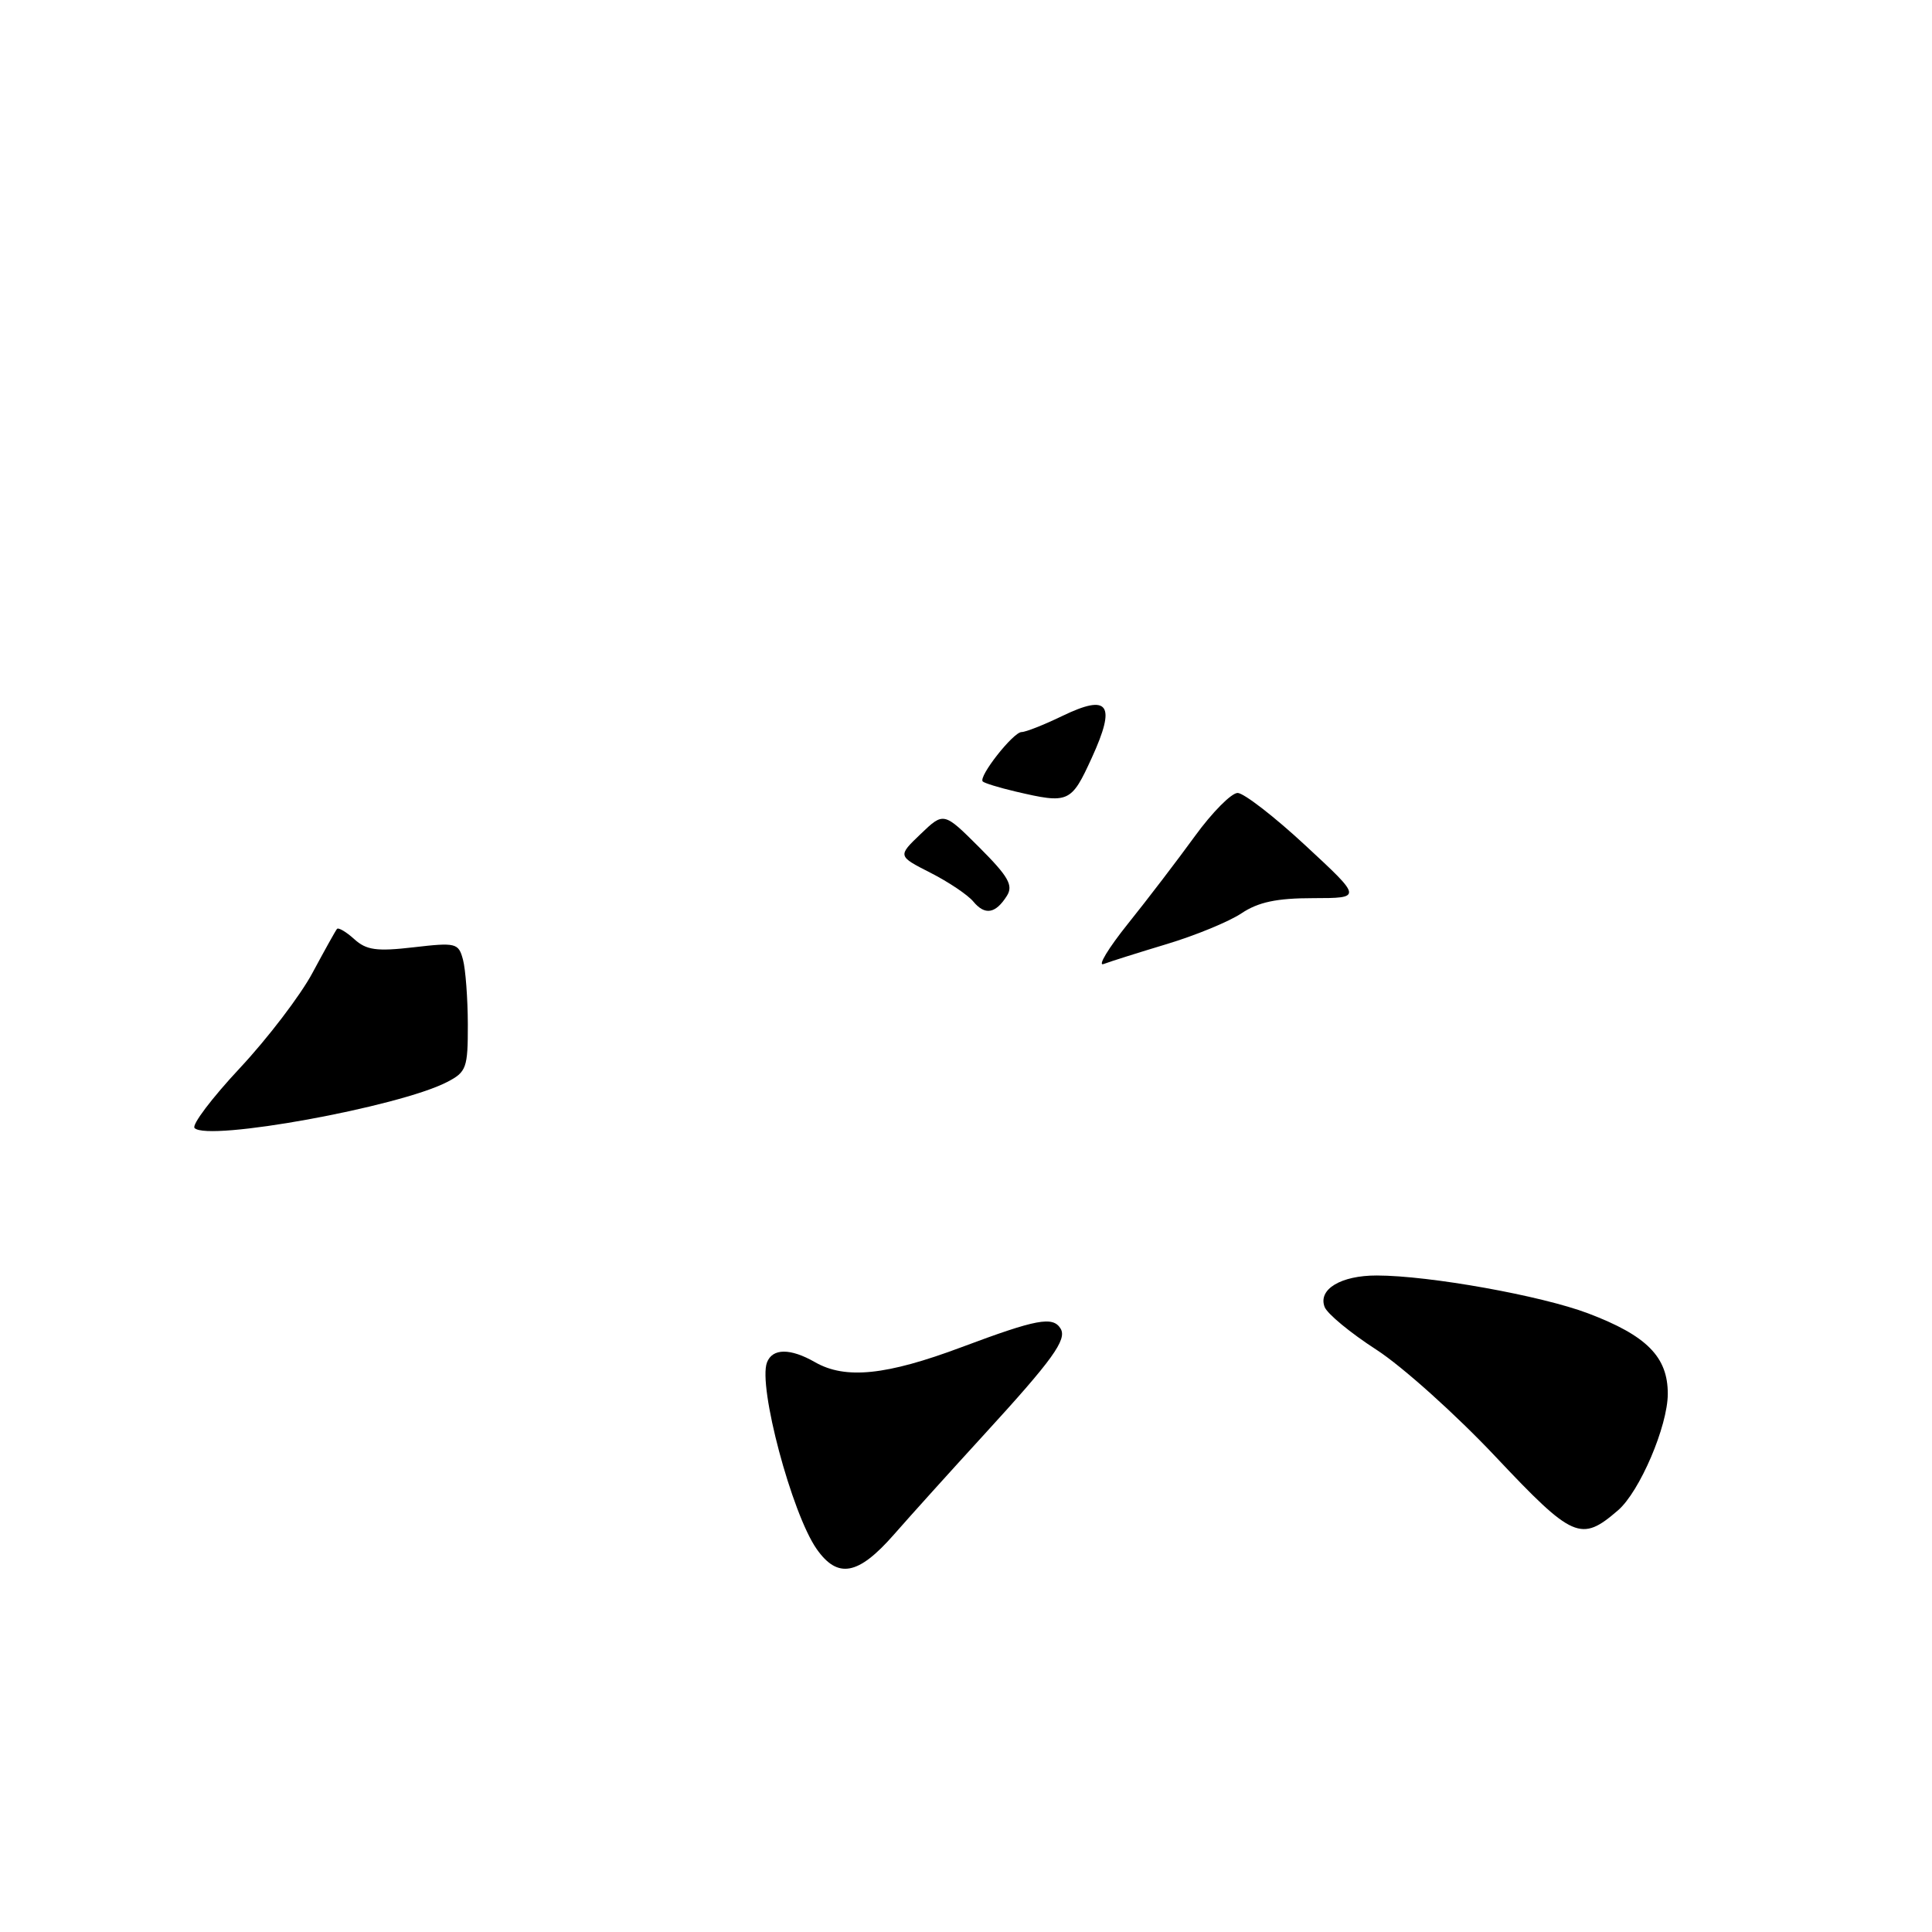 <?xml version="1.0" encoding="UTF-8" standalone="no"?>
<!DOCTYPE svg PUBLIC "-//W3C//DTD SVG 1.1//EN" "http://www.w3.org/Graphics/SVG/1.1/DTD/svg11.dtd" >
<svg xmlns="http://www.w3.org/2000/svg" xmlns:xlink="http://www.w3.org/1999/xlink" version="1.1" viewBox="0 0 256 256">
 <g >
 <path fill="currentColor"
d=" M 118.43 203.36 C 120.67 200.80 126.05 194.84 130.38 190.11 C 139.50 180.15 141.42 177.49 140.53 176.04 C 139.50 174.38 137.37 174.78 127.43 178.50 C 117.45 182.24 112.02 182.80 108.00 180.50 C 104.72 178.62 102.35 178.64 101.63 180.53 C 100.42 183.67 104.92 200.55 108.21 205.25 C 111.00 209.23 113.72 208.73 118.43 203.36 Z  M 214.39 200.13 C 217.27 197.65 220.98 188.97 220.99 184.70 C 221.00 179.80 218.22 176.98 210.44 174.03 C 204.24 171.68 189.42 169.02 182.44 169.01 C 177.67 169.00 174.62 170.84 175.52 173.18 C 175.86 174.08 178.95 176.63 182.39 178.85 C 185.82 181.07 192.94 187.46 198.20 193.05 C 208.43 203.90 209.49 204.36 214.39 200.13 Z  M 25.78 149.47 C 25.38 149.06 28.08 145.49 31.78 141.53 C 35.48 137.57 39.81 131.89 41.40 128.92 C 43.00 125.94 44.46 123.32 44.65 123.09 C 44.83 122.86 45.87 123.47 46.94 124.44 C 48.55 125.90 49.91 126.09 54.81 125.52 C 60.43 124.87 60.76 124.95 61.35 127.17 C 61.69 128.45 61.98 132.30 61.99 135.72 C 62.00 141.52 61.81 142.05 59.23 143.38 C 52.87 146.67 27.53 151.28 25.78 149.47 Z  M 149.45 122.41 C 152.06 119.16 156.06 113.92 158.34 110.78 C 160.63 107.63 163.18 105.06 164.00 105.07 C 164.82 105.09 168.88 108.22 173.00 112.05 C 180.50 119.00 180.50 119.00 174.00 119.01 C 169.17 119.01 166.73 119.53 164.50 121.02 C 162.85 122.12 158.41 123.95 154.62 125.09 C 150.84 126.23 147.06 127.42 146.23 127.74 C 145.40 128.06 146.85 125.66 149.45 122.41 Z  M 128.97 119.46 C 128.23 118.57 125.68 116.86 123.28 115.64 C 118.94 113.43 118.94 113.43 121.99 110.51 C 125.05 107.58 125.05 107.58 129.77 112.29 C 133.62 116.14 134.29 117.32 133.42 118.70 C 131.92 121.08 130.51 121.32 128.97 119.46 Z  M 134.56 104.88 C 132.39 104.37 130.44 103.77 130.22 103.55 C 129.60 102.93 134.26 97.00 135.37 97.00 C 135.92 97.00 138.34 96.04 140.76 94.87 C 146.93 91.89 147.92 93.30 144.67 100.41 C 141.93 106.40 141.62 106.53 134.56 104.88 Z "/>
</g>
</svg>